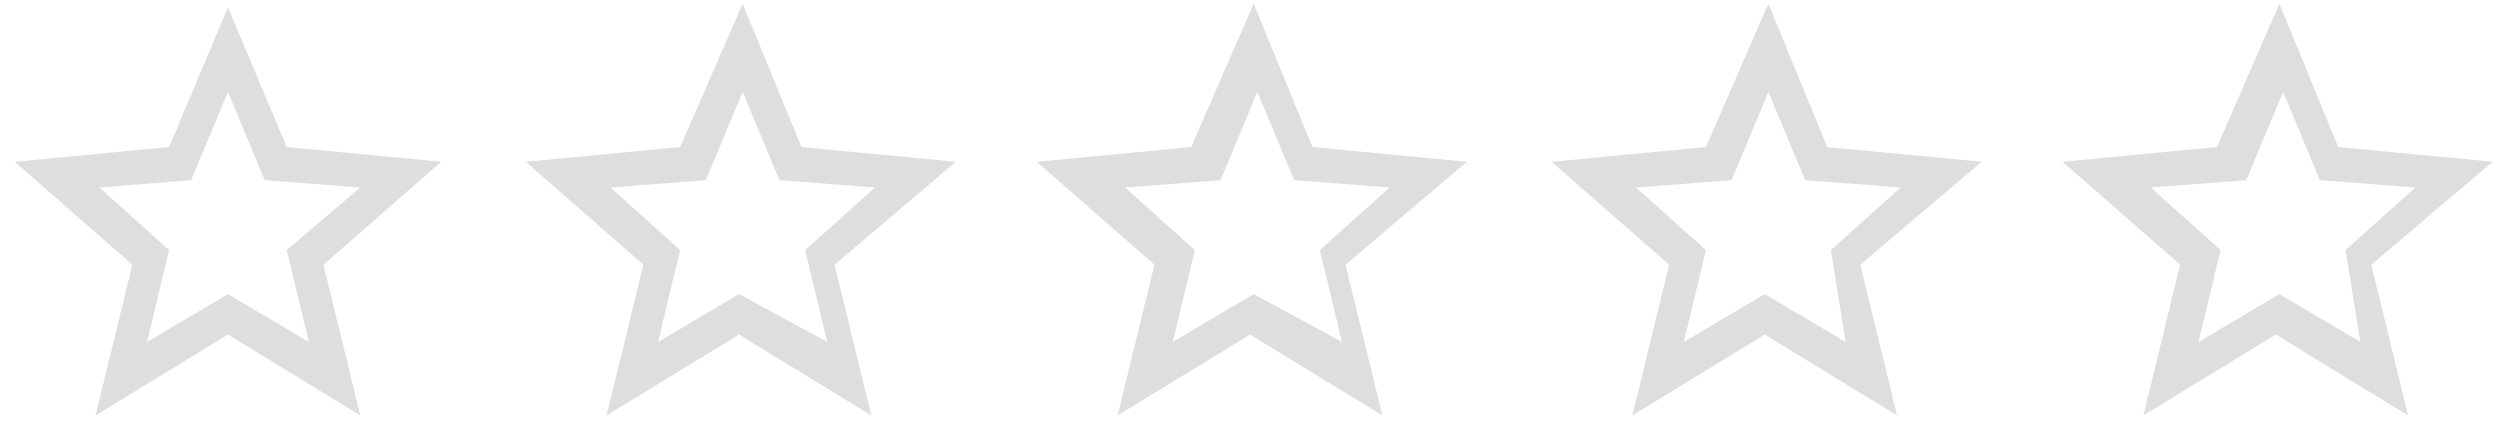 <svg xmlns="http://www.w3.org/2000/svg" width="68" height="12" viewBox="0 0 67.6 12"><path d="M11.8 4.4L7.6 4 6 .2 4.4 4l-4.2.4 3.2 2.8-1 4.1L6 9.1l3.6 2.2-1-4.1 3.2-2.8zM6 8L3.8 9.3l.6-2.5-1.9-1.7L5 4.9l1-2.4 1 2.4 2.6.2-2 1.7.6 2.5L6 8zm33.7-3.6L35.5 4 33.9.1 32.2 4l-4.2.4 3.2 2.8-1 4.1 3.6-2.2 3.6 2.2-1-4.1 3.3-2.8zM33.9 8l-2.2 1.3.6-2.5-1.9-1.7 2.6-.2 1-2.4 1 2.4 2.6.2-1.9 1.7.6 2.5L33.9 8zm-8.1-3.6L21.6 4 20 .1 18.3 4l-4.2.4 3.2 2.8-1 4.1 3.6-2.2 3.6 2.2-1-4.1 3.3-2.8zM19.9 8l-2.2 1.3.6-2.5-1.9-1.7 2.6-.2 1-2.4 1 2.4 2.6.2-1.9 1.7.6 2.5L19.9 8zm33.8-3.6L49.5 4 47.9.1 46.2 4l-4.2.4 3.2 2.8-1 4.1 3.6-2.2 3.6 2.2-1-4.1 3.3-2.8zM47.8 8l-2.2 1.3.6-2.5-1.9-1.7 2.6-.2 1-2.4 1 2.4 2.6.2-1.9 1.7.4 2.5L47.8 8zm19.8-3.6L63.4 4 61.8.1 60.1 4l-4.2.4 3.2 2.8-1 4.1 3.6-2.2 3.6 2.2-1-4.1 3.3-2.8zM61.8 8l-2.2 1.3.6-2.5-1.9-1.7 2.6-.2 1-2.4 1 2.4 2.6.2-1.9 1.7.4 2.5L61.8 8z" fill="#dedede"/></svg>